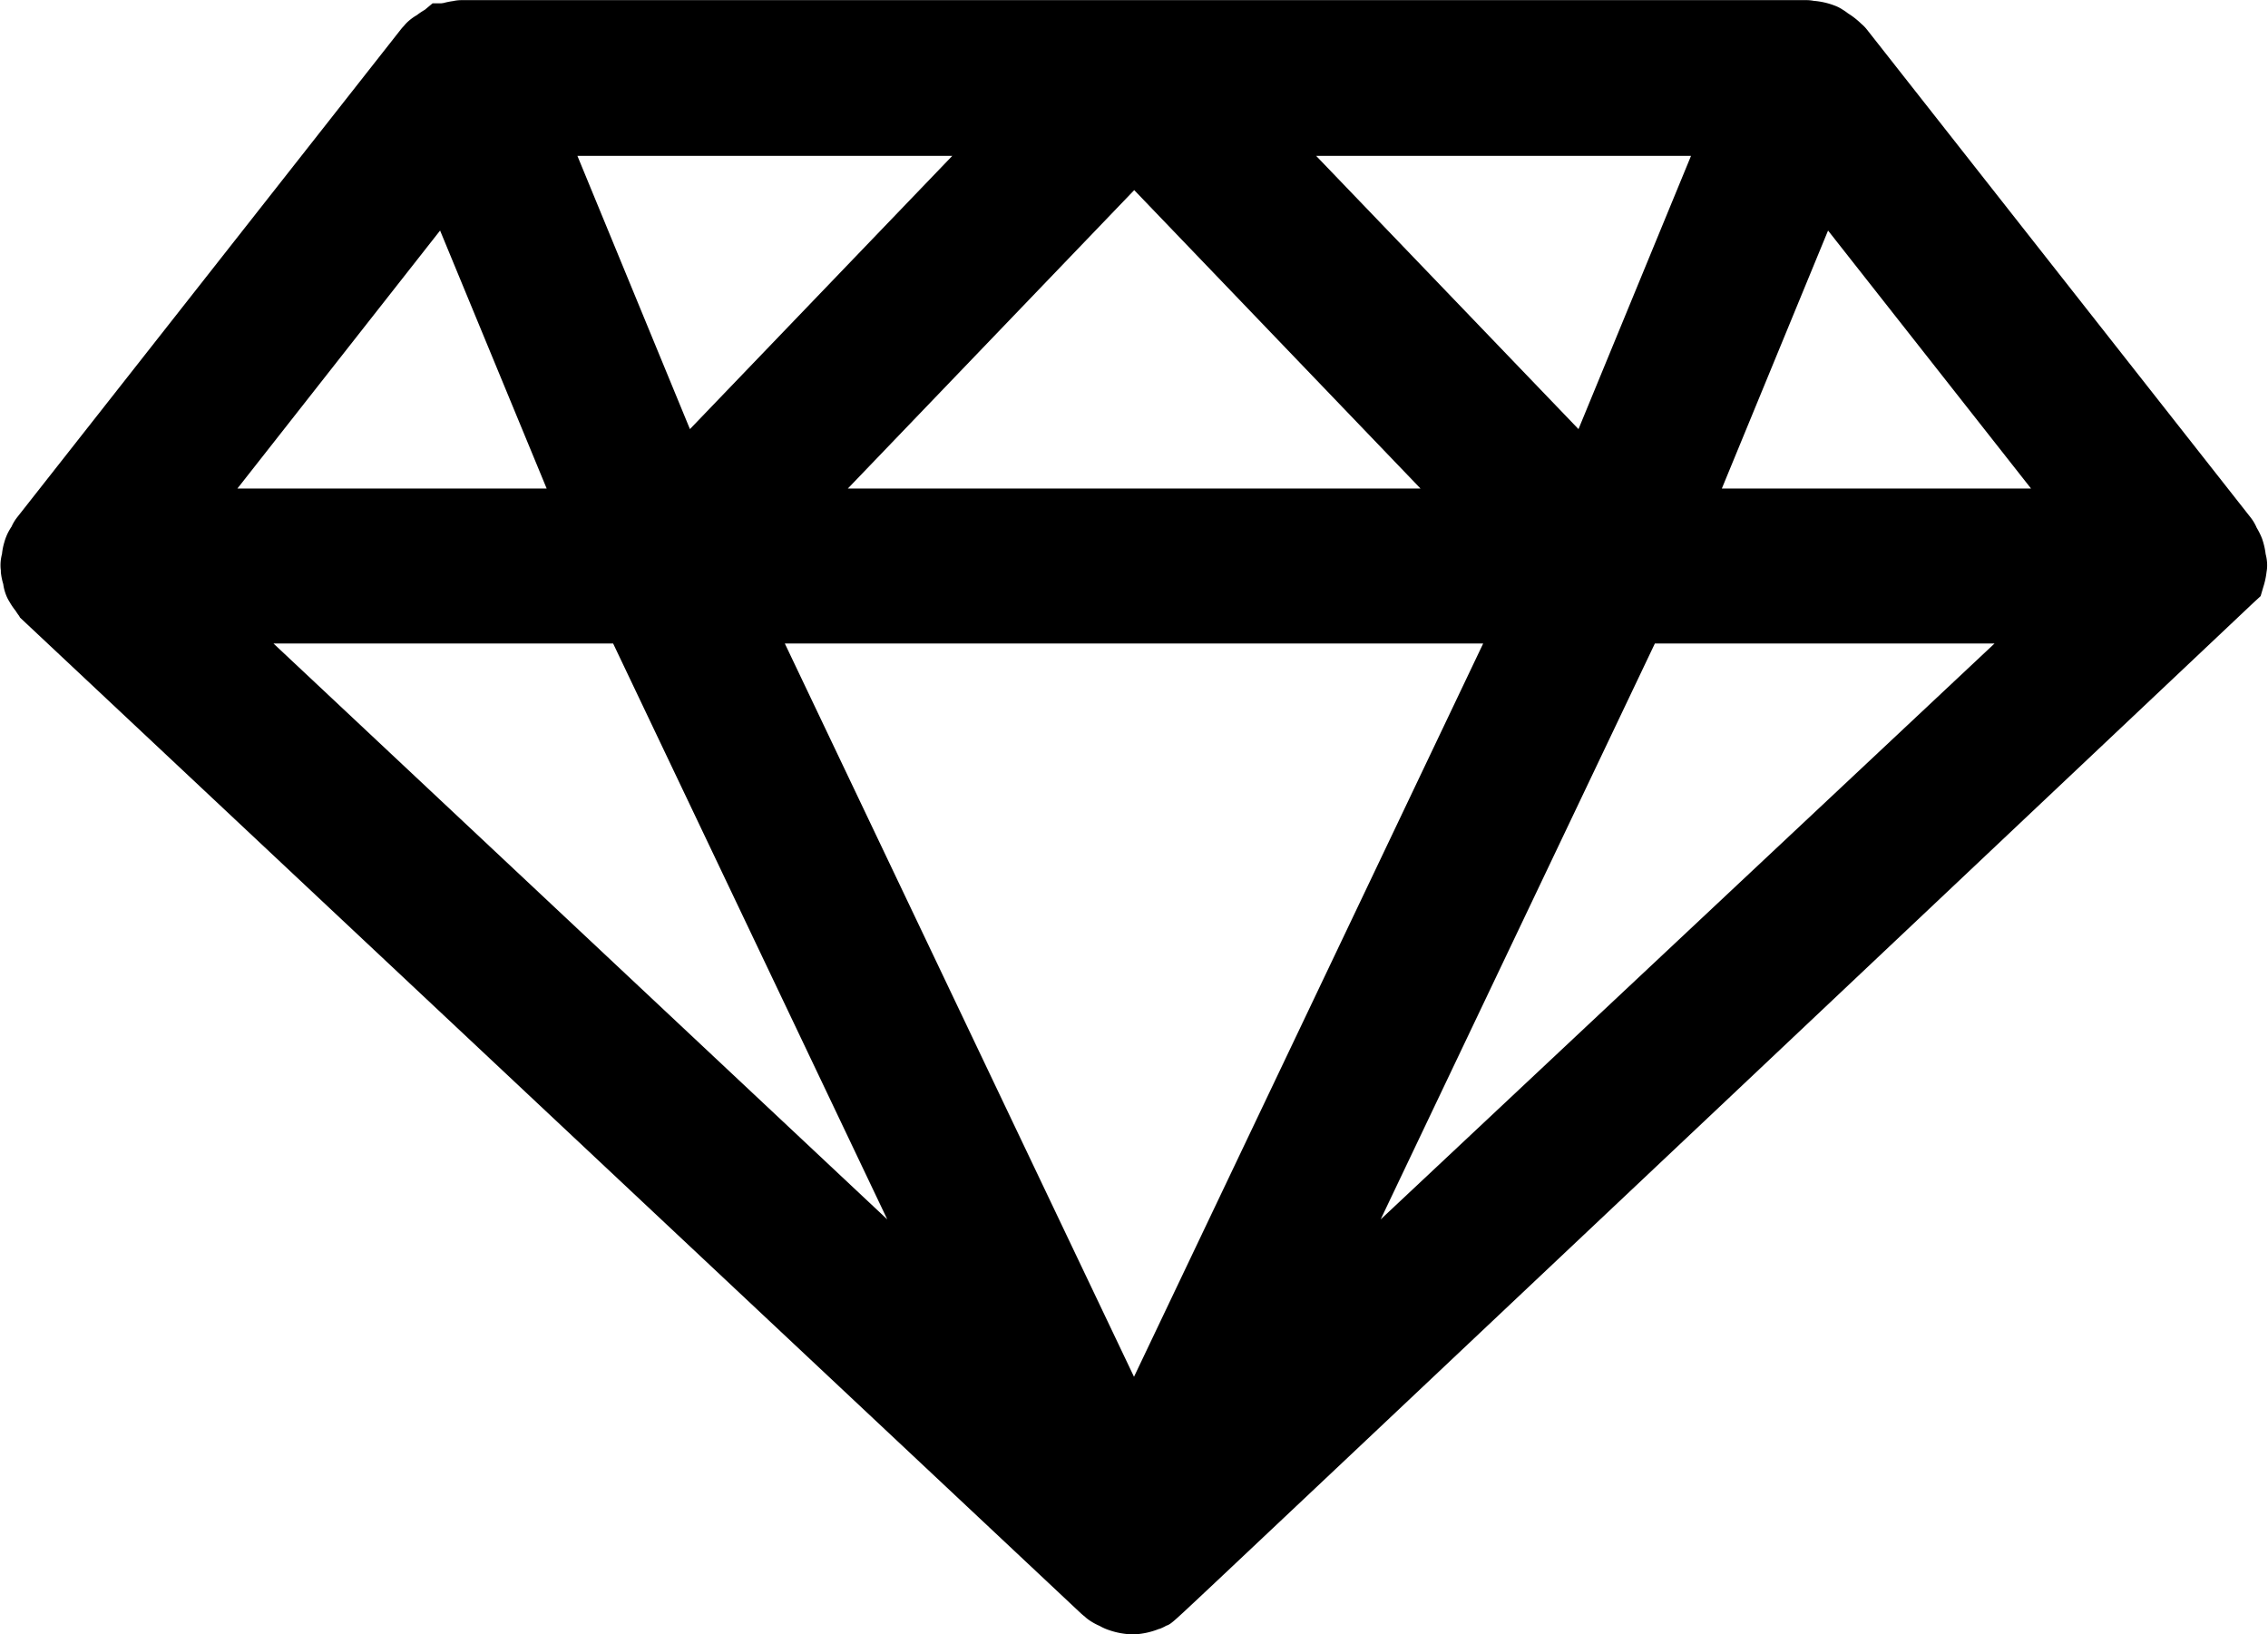 <svg id="exclusive_d" xmlns="http://www.w3.org/2000/svg" width="31.926" height="23.002" viewBox="0 0 31.926 23.002">
  <g id="exclusive_d" data-name="exclusive d" transform="translate(-203.078 -154.395)">
    <path id="Path_389445" data-name="Path 389445" d="M219.3,176.829c-.02.009-.038.022-.059.03a.551.551,0,0,1-.4,0,.46.46,0,0,1-.059-.03.56.56,0,0,1-.092-.047c-.011-.008-.017-.019-.027-.028s-.02-.01-.029-.018l-14.87-13.951s0-.005-.005-.008a.6.6,0,0,1-.057-.078.538.538,0,0,1-.059-.086c0-.009-.012-.016-.015-.026a.658.658,0,0,1-.019-.082.58.58,0,0,1-.025-.11c0-.012,0-.022,0-.035s0-.006,0-.009a.6.6,0,0,1,.015-.073.548.548,0,0,1,.018-.106.376.376,0,0,1,.012-.038.562.562,0,0,1,.05-.085.556.556,0,0,1,.033-.064l5.4-6.866c.007-.009.017-.012.025-.021s.012-.021.021-.03a.564.564,0,0,1,.074-.05.578.578,0,0,1,.089-.06c.011-.005.018-.014.029-.018h0a.477.477,0,0,1,.076-.015.609.609,0,0,1,.115-.023c.012,0,.022-.007.034-.007h18.936c.01,0,.018.006.029.007a.587.587,0,0,1,.2.038c.007,0,.011.008.016.011a.551.551,0,0,1,.071.048.577.577,0,0,1,.129.1c.007.008.017.011.024.019l5.4,6.866a.484.484,0,0,1,.037.071.664.664,0,0,1,.05.094.622.622,0,0,1,.026.131.536.536,0,0,1,.014.068c0,.008,0,.013,0,.021a.562.562,0,0,1-.029.142S219.328,176.814,219.3,176.829Zm5.449-13.883H213.334l5.706,11.984Zm-19.359-1.183h6.129l-2.105-5.113Zm8.449,0h10.408l-5.2-5.42Zm12.729,0h6.129l-4.023-5.113Zm-6.136-5.682,5.037,5.246,2.161-5.246Zm-2.776,0h-7.2l2.16,5.246Zm-.494,17.649-5.135-10.784h-6.36Zm3.764,0,11.5-10.784h-6.361Z" transform="translate(0 0)" fill="currentColor"/>
    <path id="Path_389445_-_Outline" data-name="Path 389445 - Outline" d="M219.04,177.4a1.091,1.091,0,0,1-.364-.065.7.7,0,0,1-.118-.054h0a.818.818,0,0,1-.157-.088l-.011-.008c-.016-.012-.03-.024-.042-.036a.544.544,0,0,1-.044-.036l-.007-.006L203.36,163.088l-.013-.024c-.02-.026-.035-.049-.045-.065l-.007-.01a.923.923,0,0,1-.083-.123.536.536,0,0,1-.047-.092.68.68,0,0,1-.04-.147l0-.006a.919.919,0,0,1-.035-.171c0-.008,0-.017,0-.026a.511.511,0,0,1-.005-.072.619.619,0,0,1,.021-.159.877.877,0,0,1,.033-.166.69.69,0,0,1,.028-.082.756.756,0,0,1,.074-.138.62.62,0,0,1,.078-.13l5.4-6.866a.5.5,0,0,1,.044-.05.543.543,0,0,1,.042-.047.694.694,0,0,1,.141-.106l0,0a.983.983,0,0,1,.112-.075l.109-.091h.121l.035-.005a1.049,1.049,0,0,1,.134-.027.534.534,0,0,1,.117-.013h18.936a.535.535,0,0,1,.1.01,1.046,1.046,0,0,1,.3.069.516.516,0,0,1,.1.051.792.792,0,0,1,.083.057l0,0a1.089,1.089,0,0,1,.186.146.535.535,0,0,1,.079.081l5.4,6.866a.647.647,0,0,1,.087.147.988.988,0,0,1,.074.149l.006.017a1.028,1.028,0,0,1,.046.205.617.617,0,0,1,.021.156.519.519,0,0,1-.008.092,1.113,1.113,0,0,1-.046.214l-.038.129-.1.092-7.576,7.152-5.215,4.92-1.723,1.624c-.708.666-.708.666-.777.7l-.007,0a.737.737,0,0,1-.1.048l-.006,0A1.088,1.088,0,0,1,219.04,177.4Zm-.011-1h0c.875-.817,9.956-9.389,14.944-14.1l-.018-.036-5.341-6.787c-.011-.01-.022-.021-.033-.033l-.032-.021-.024-.017H228.5l-.043-.005H209.626l-.04,0-.013,0-.045.037H209.5l-.028.028-5.342,6.788c-.007.015-.017.033-.028.052l-.011.018v.011q0,.012,0,.023l0,.009.006.023.006.008c.011.015.022.031.033.048l.015.015,14.791,13.876.029.021.018.015.01,0,.011.006Zm.011-.3-6.5-13.647h13Zm-4.914-12.647,4.915,10.321,4.915-10.321Zm7.139,10.648-.794-.58,5.271-11.069h7.94Zm5.108-10.648-3.86,8.106,8.641-8.106Zm-9.556,10.648L204.4,162.446h7.939l5.27,11.069Zm-9.889-10.648,8.64,8.106-3.859-8.106Zm26.8-1.182h-7.905l2.715-6.595Zm-6.412-1h4.352l-2.857-3.631Zm-1.895,1H212.663l6.377-6.642Zm-10.408-1h8.061l-4.03-4.2Zm-2.747,1h-7.906l5.19-6.595Zm-5.846-1h4.353l-1.5-3.631Zm6.029.963-2.737-6.645h9.117Zm-1.243-5.645,1.584,3.846,3.693-3.846Zm14.433,5.645-6.381-6.645h9.118Zm-4.034-5.645,3.693,3.846,1.584-3.846Z" transform="translate(0 0)" fill="currentColor"/>
  </g>
</svg>
